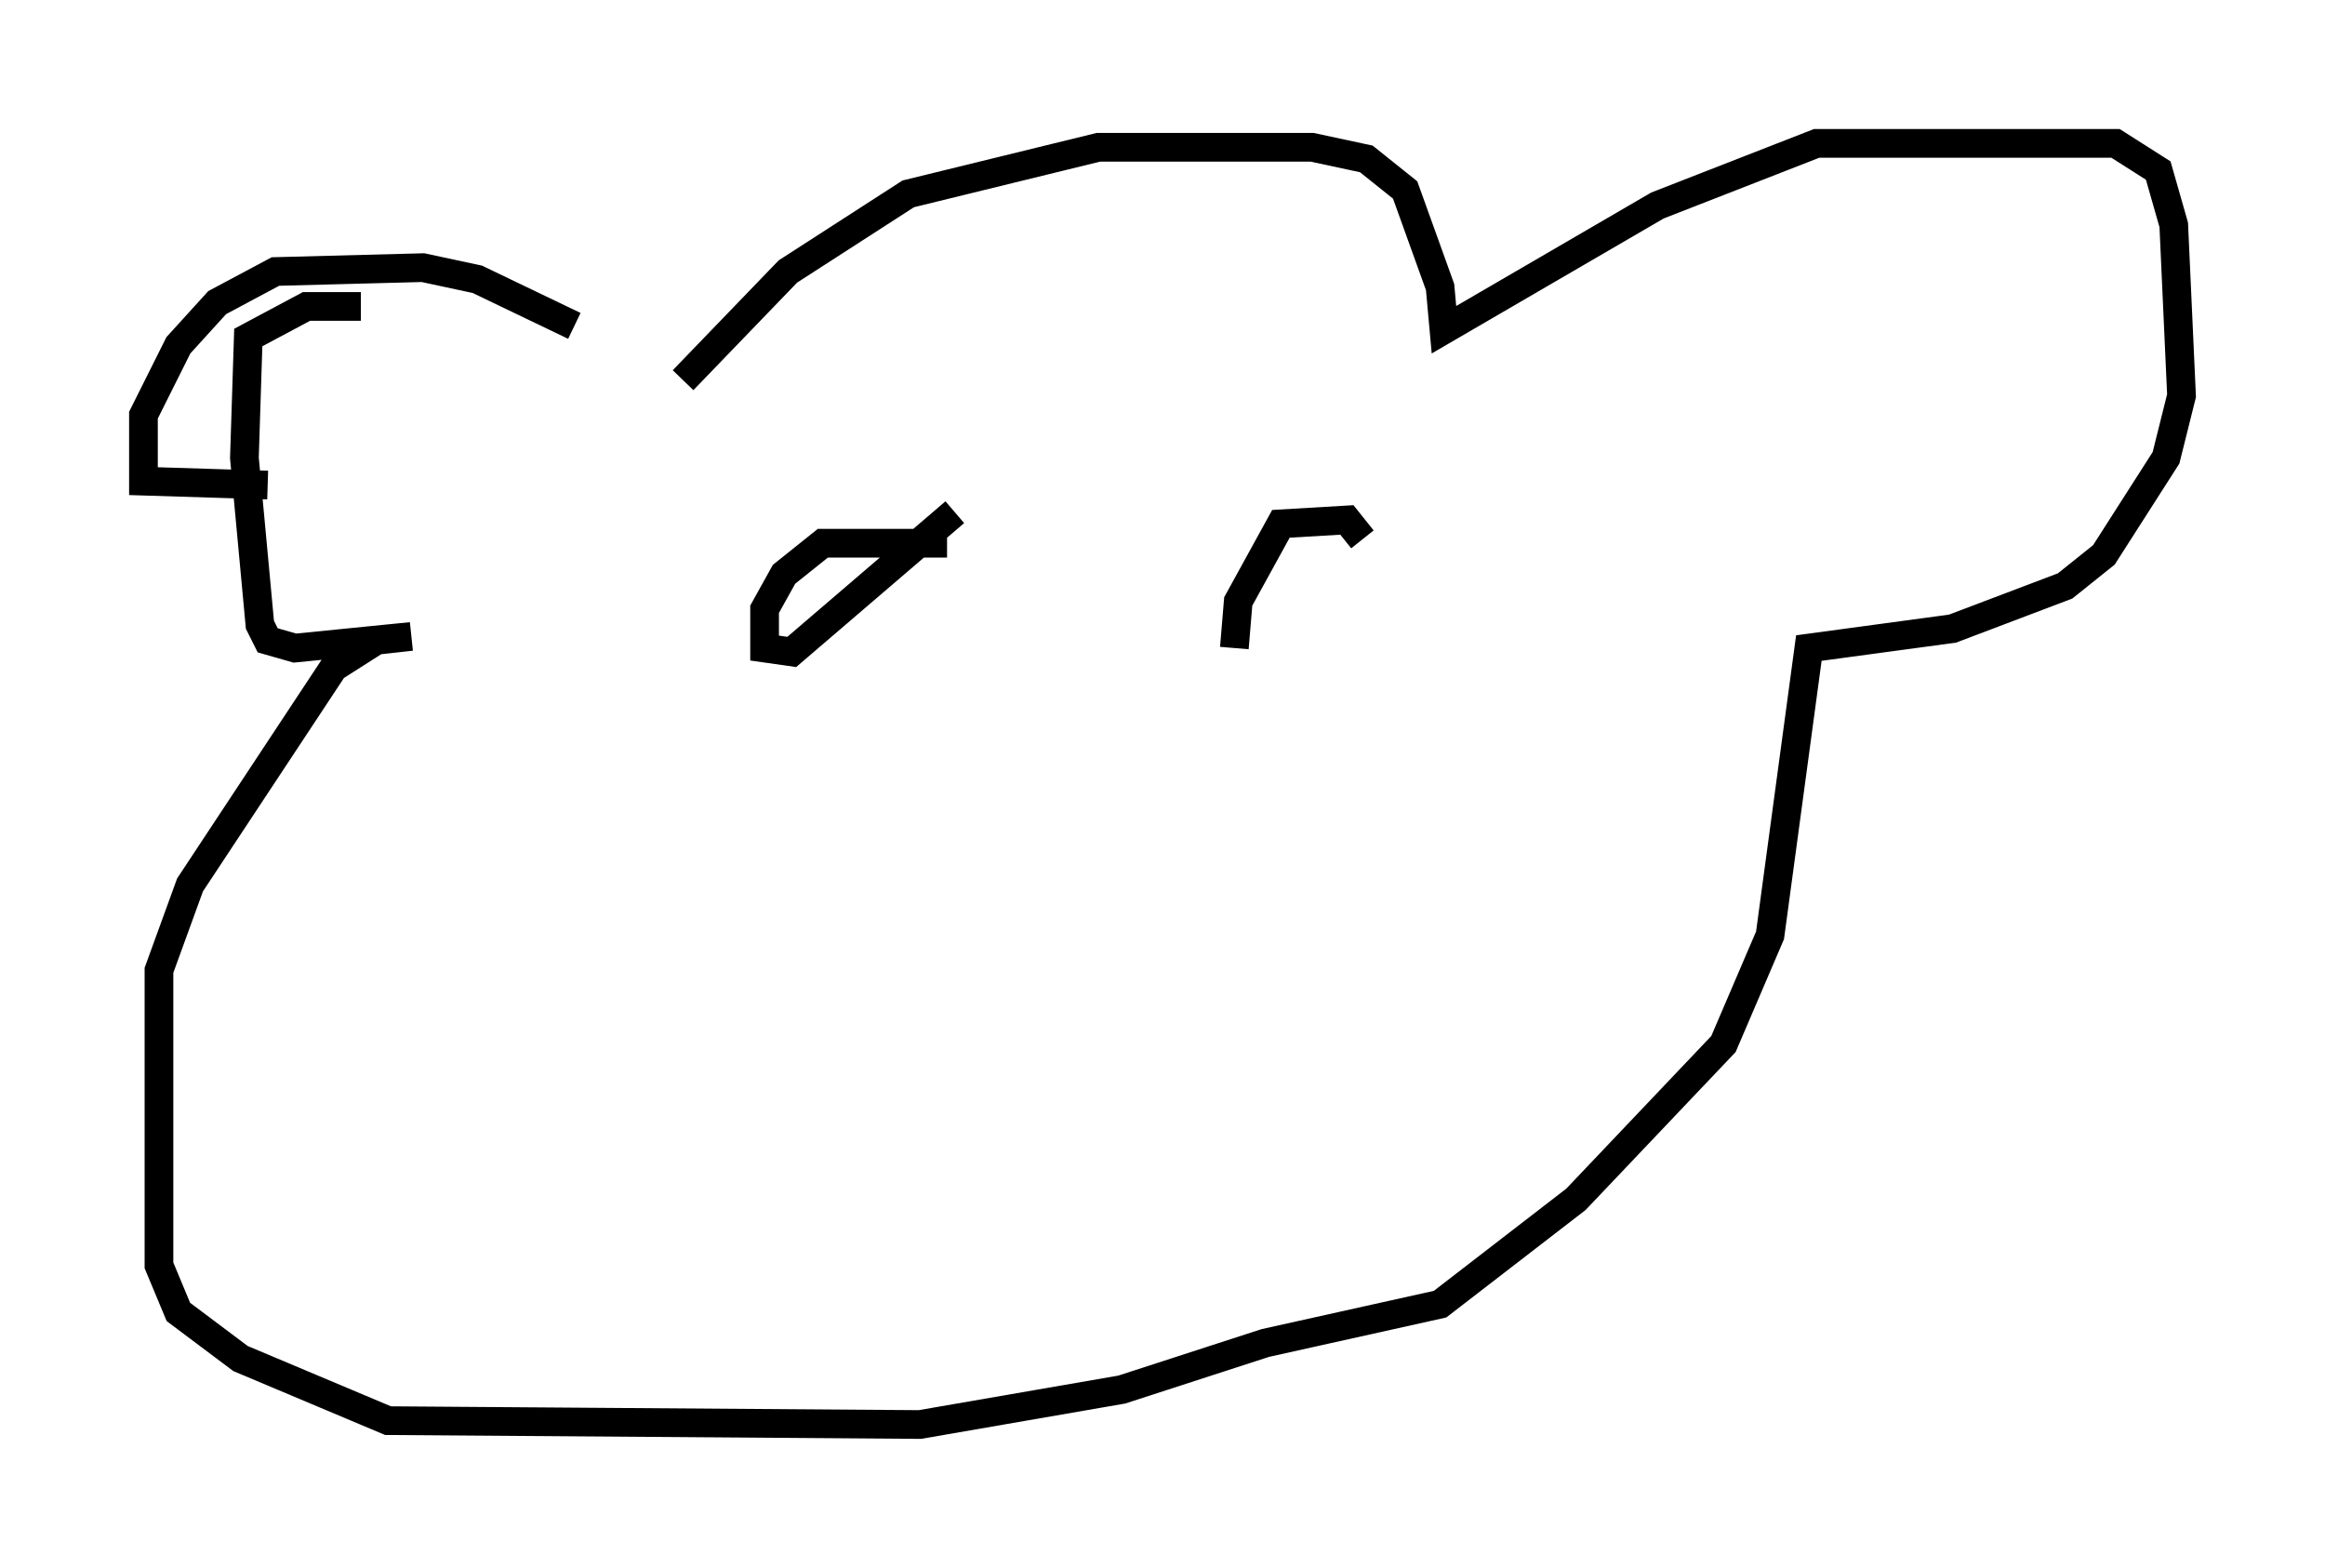 <?xml version="1.0" encoding="utf-8" ?>
<svg baseProfile="full" height="54.654" version="1.1" width="81.041" xmlns="http://www.w3.org/2000/svg" xmlns:ev="http://www.w3.org/2001/xml-events" xmlns:xlink="http://www.w3.org/1999/xlink"><defs /><rect fill="white" height="54.654" width="81.041" x="0" y="0" /><path d="M24.215, 15.013 m-4.195, -3.654 l-3.383, -1.624 -1.894, -0.406 l-5.142, 0.135 -2.03, 1.083 l-1.353, 1.488 -1.218, 2.436 l0.0, 2.3 4.33, 0.135 m14.479, -3.654 l3.654, -3.789 4.195, -2.706 l6.631, -1.624 7.442, 0.0 l1.894, 0.406 1.353, 1.083 l1.218, 3.383 0.135, 1.488 l7.442, -4.33 5.548, -2.165 l10.419, 0.0 1.488, 0.947 l0.541, 1.894 0.271, 5.954 l-0.541, 2.165 -2.165, 3.383 l-1.353, 1.083 -3.924, 1.488 l-5.007, 0.677 -1.353, 10.013 l-1.624, 3.789 -5.142, 5.413 l-4.736, 3.654 -6.089, 1.353 l-5.007, 1.624 -7.036, 1.218 l-18.538, -0.135 -5.142, -2.165 l-2.165, -1.624 -0.677, -1.624 l0.0, -10.284 1.083, -2.977 l5.007, -7.578 1.488, -0.947 l1.218, -0.135 -4.059, 0.406 l-0.947, -0.271 -0.271, -0.541 l-0.541, -5.819 0.135, -4.195 l2.03, -1.083 1.894, 0.0 m20.433, 8.254 l-4.33, 0.0 -1.353, 1.083 l-0.677, 1.218 0.0, 1.353 l0.947, 0.135 5.683, -4.871 m14.208, 0.947 l-0.541, -0.677 -2.3, 0.135 l-1.488, 2.706 -0.135, 1.624 " fill="none" stroke="black" stroke-width="1" /></svg>
